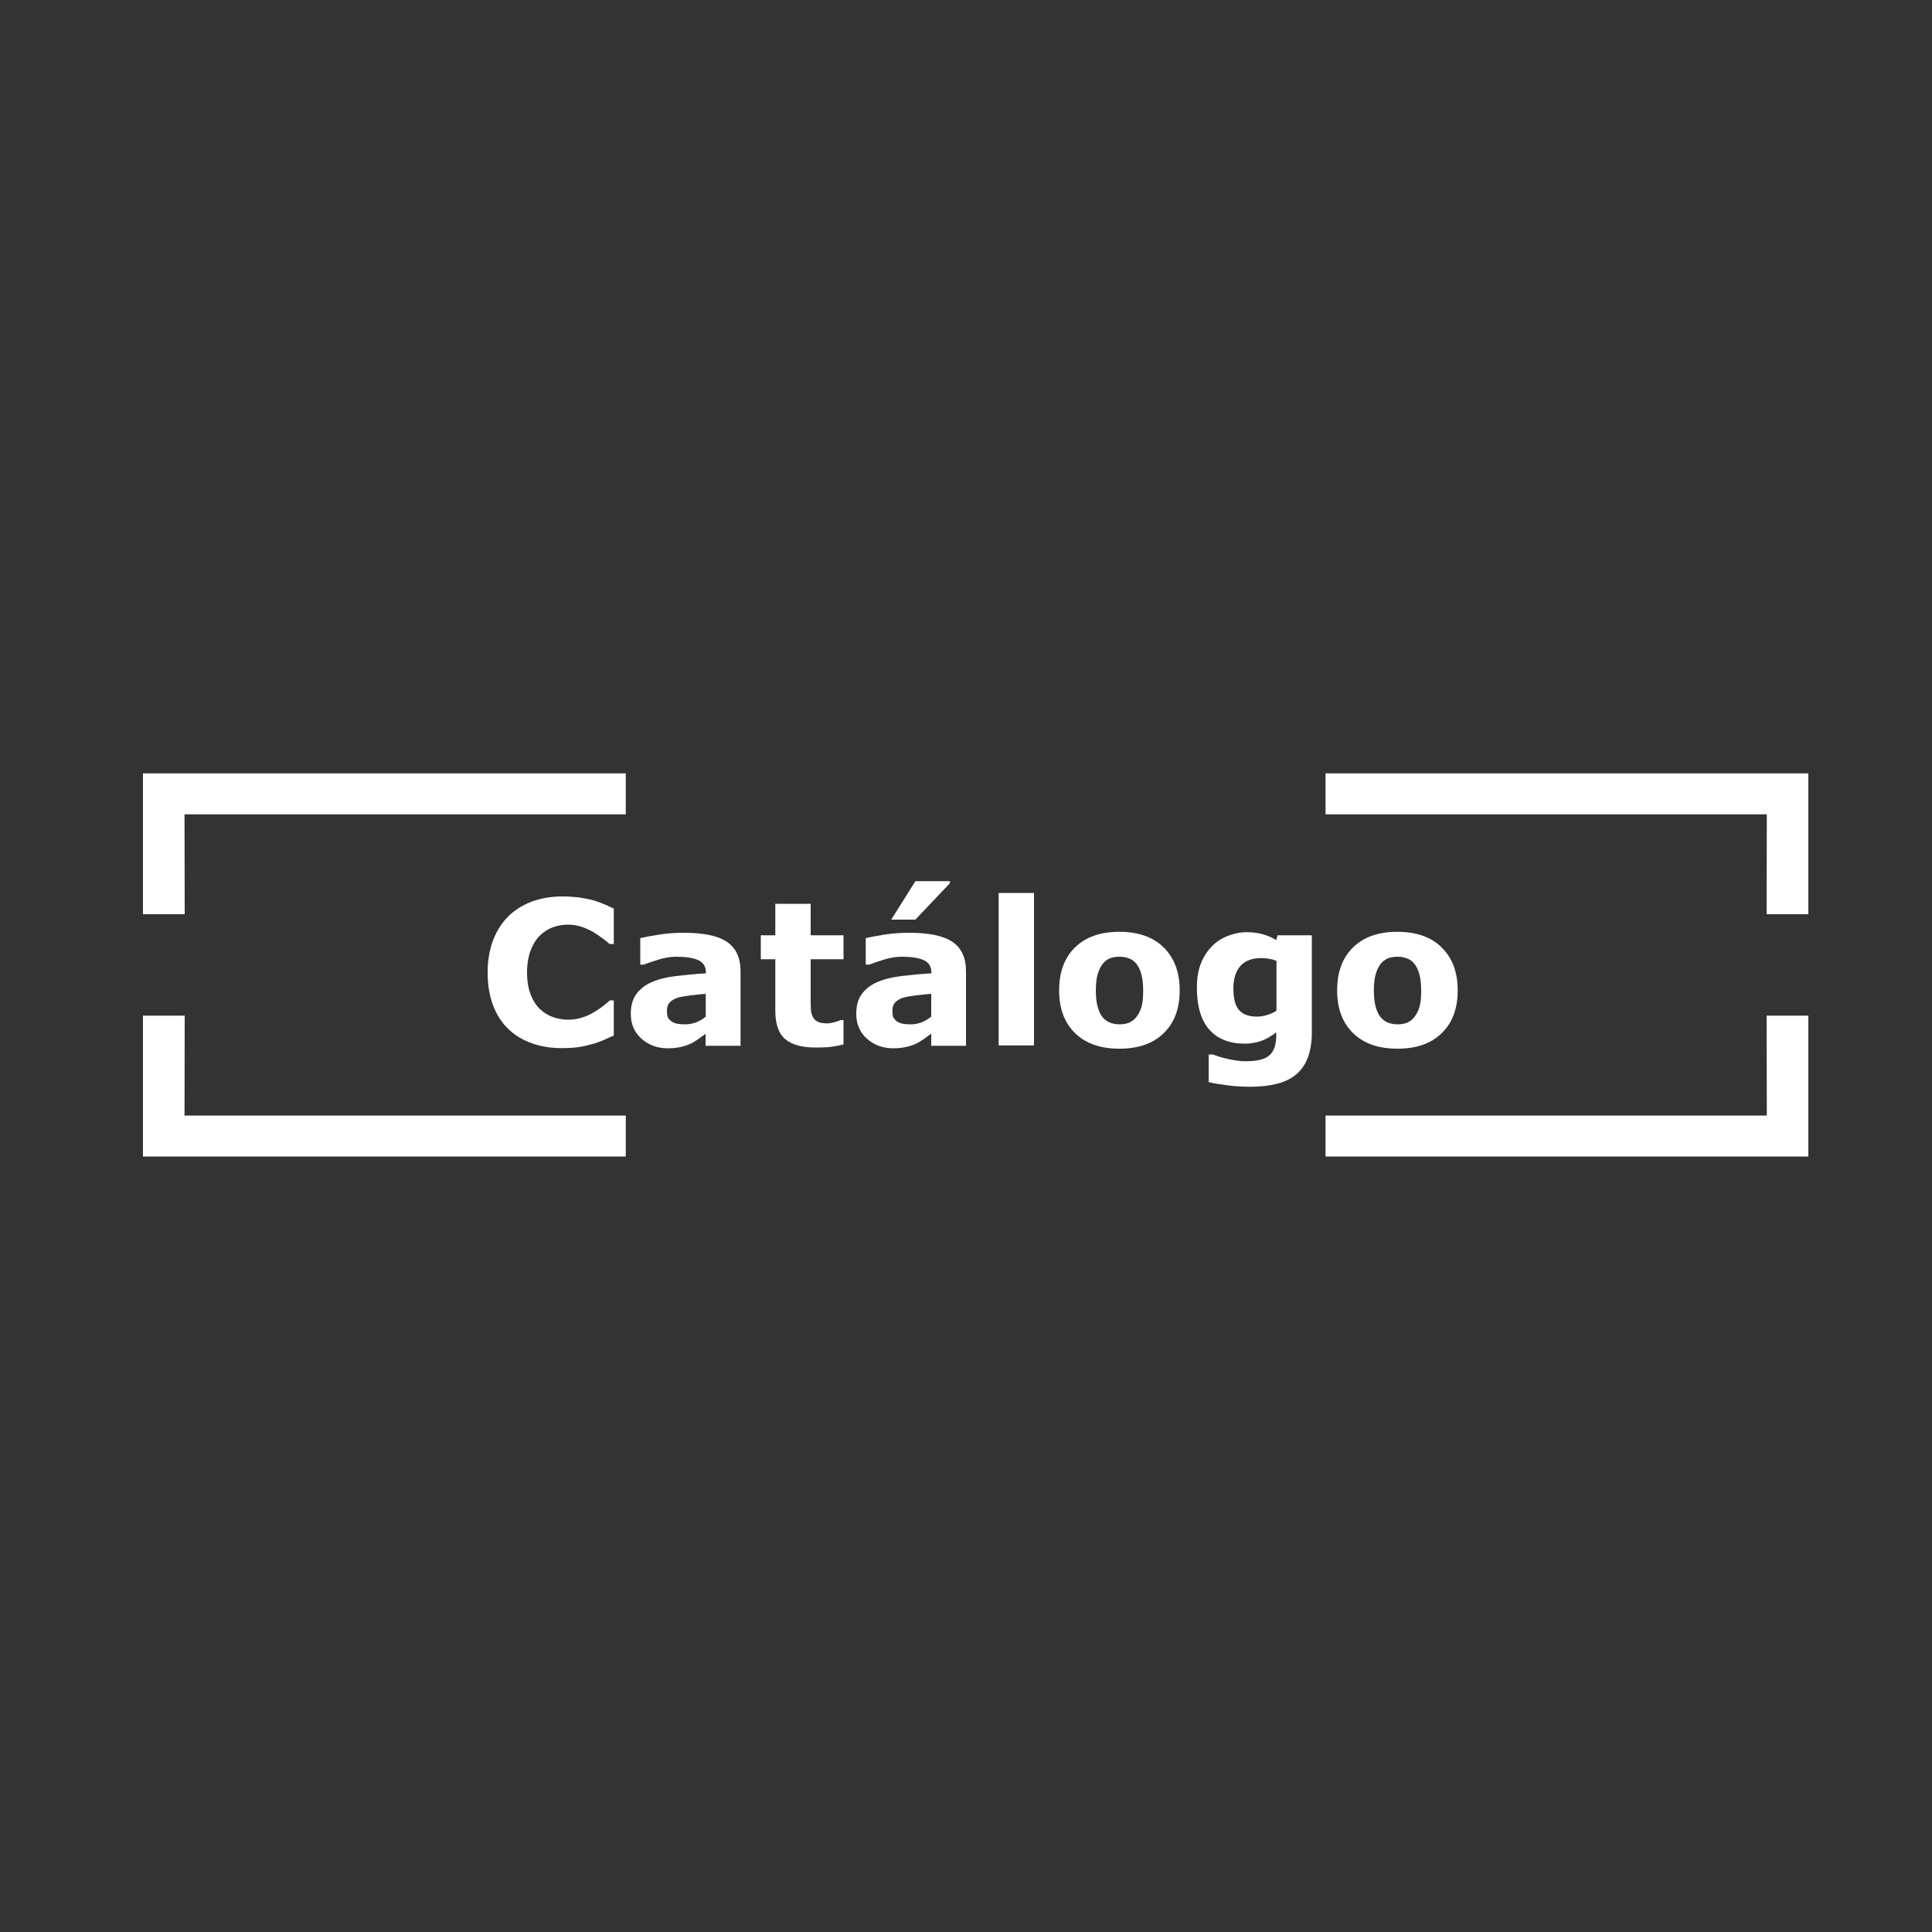 <?xml version="1.0" encoding="utf-8"?>
<!-- Generator: Adobe Illustrator 21.0.0, SVG Export Plug-In . SVG Version: 6.00 Build 0)  -->
<svg version="1.1" id="Layer_1" xmlns="http://www.w3.org/2000/svg" xmlns:xlink="http://www.w3.org/1999/xlink" x="0px" y="0px"
	 viewBox="0 0 1000 1000" style="enable-background:new 0 0 1000 1000;" xml:space="preserve">
<rect x="0" y="0" width="1000" height="1000" fill="#333333" stroke="none"/>
<style type="text/css">
	.st0{fill:#FFFFFF;}
</style>
<g>
	<path class="st0" d="M290.8,542.5c-5.6,0-10.8-0.8-15.5-2.5c-4.8-1.7-8.8-4.1-12.2-7.4c-3.4-3.3-6.1-7.4-7.9-12.3
		c-1.9-4.9-2.8-10.6-2.8-17c0-6,0.9-11.4,2.7-16.3c1.8-4.9,4.4-9,7.8-12.5c3.3-3.3,7.3-5.9,12.2-7.8c4.9-1.8,10.2-2.7,15.9-2.7
		c3.2,0,6,0.2,8.6,0.5c2.6,0.4,4.9,0.8,7.1,1.4c2.3,0.6,4.3,1.4,6.2,2.2c1.8,0.8,3.5,1.5,4.8,2.2v18.3h-2.2
		c-0.9-0.8-2.1-1.8-3.6-2.9c-1.4-1.1-3.1-2.2-4.9-3.3c-1.9-1.1-3.9-2-6-2.7c-2.2-0.7-4.5-1.1-6.9-1.1c-2.7,0-5.3,0.4-7.8,1.3
		c-2.5,0.9-4.8,2.3-6.8,4.3c-2,1.9-3.6,4.5-4.8,7.6c-1.2,3.2-1.9,7-1.9,11.5c0,4.7,0.7,8.7,2,11.8c1.3,3.2,3,5.7,5,7.5
		c2.1,1.9,4.4,3.2,6.9,4c2.5,0.8,5,1.2,7.5,1.2c2.4,0,4.7-0.4,7-1.1c2.3-0.7,4.5-1.7,6.4-2.9c1.7-1,3.2-2,4.6-3.1
		c1.4-1.1,2.6-2.1,3.5-2.9h2V536c-1.9,0.8-3.7,1.6-5.4,2.4c-1.7,0.7-3.5,1.4-5.4,1.9c-2.5,0.7-4.8,1.3-6.9,1.6
		C297.5,542.3,294.6,542.5,290.8,542.5z"/>
	<path class="st0" d="M365.3,535c-1,0.7-2.2,1.6-3.7,2.7c-1.5,1-2.8,1.9-4.1,2.5c-1.8,0.8-3.7,1.4-5.6,1.8c-1.9,0.4-4,0.6-6.3,0.6
		c-5.4,0-9.9-1.7-13.6-5c-3.7-3.3-5.5-7.6-5.5-12.8c0-4.2,0.9-7.6,2.8-10.2c1.9-2.6,4.5-4.7,7.9-6.2c3.4-1.5,7.6-2.6,12.6-3.2
		c5-0.6,10.2-1.1,15.6-1.4v-0.3c0-3.1-1.3-5.3-3.9-6.5c-2.6-1.2-6.4-1.8-11.4-1.8c-3,0-6.2,0.5-9.6,1.6c-3.4,1.1-5.9,1.9-7.4,2.5
		h-1.7v-13.7c1.9-0.5,5.1-1.1,9.4-1.8c4.3-0.7,8.7-1,13.1-1c10.4,0,17.9,1.6,22.5,4.8s6.9,8.2,6.9,15v38.7h-18.1V535z M365.3,526.2
		v-11.8c-2.5,0.2-5.1,0.5-8,0.8c-2.9,0.4-5.1,0.8-6.5,1.2c-1.8,0.6-3.2,1.4-4.2,2.5c-1,1.1-1.4,2.5-1.4,4.3c0,1.2,0.1,2.1,0.3,2.9
		c0.2,0.7,0.7,1.4,1.5,2.1c0.8,0.7,1.7,1.2,2.8,1.5c1.1,0.3,2.8,0.5,5.1,0.5c1.8,0,3.7-0.4,5.6-1.1
		C362.2,528.4,363.9,527.4,365.3,526.2z"/>
	<path class="st0" d="M436.6,540.6c-2,0.5-4,0.9-6.2,1.2c-2.2,0.3-4.9,0.4-8.1,0.4c-7.1,0-12.4-1.4-15.8-4.3
		c-3.5-2.9-5.2-7.8-5.2-14.8v-26.6h-7.5v-12.4h7.5v-16.3h18.3v16.3h17v12.4h-17v20.2c0,2,0,3.7,0.1,5.2c0,1.5,0.3,2.8,0.8,4
		c0.5,1.2,1.3,2.1,2.5,2.8c1.2,0.7,2.9,1,5.2,1c0.9,0,2.2-0.2,3.7-0.6c1.5-0.4,2.6-0.8,3.2-1.1h1.5V540.6z"/>
	<path class="st0" d="M482,535c-1,0.7-2.2,1.6-3.7,2.7c-1.5,1-2.8,1.9-4.1,2.5c-1.8,0.8-3.7,1.4-5.6,1.8c-1.9,0.4-4,0.6-6.3,0.6
		c-5.4,0-9.9-1.7-13.6-5c-3.7-3.3-5.5-7.6-5.5-12.8c0-4.2,0.9-7.6,2.8-10.2c1.9-2.6,4.5-4.7,7.9-6.2c3.4-1.5,7.6-2.6,12.6-3.2
		c5-0.6,10.2-1.1,15.6-1.4v-0.3c0-3.1-1.3-5.3-3.9-6.5c-2.6-1.2-6.4-1.8-11.4-1.8c-3,0-6.2,0.5-9.6,1.6c-3.4,1.1-5.9,1.9-7.4,2.5
		h-1.7v-13.7c1.9-0.5,5.1-1.1,9.4-1.8c4.3-0.7,8.7-1,13.1-1c10.4,0,17.9,1.6,22.5,4.8s6.9,8.2,6.9,15v38.7H482V535z M491.7,456.1v1
		L473.8,476h-12.5l12.5-19.9H491.7z M482,526.2v-11.8c-2.5,0.2-5.1,0.5-8,0.8c-2.9,0.4-5.1,0.8-6.5,1.2c-1.8,0.6-3.2,1.4-4.2,2.5
		c-1,1.1-1.4,2.5-1.4,4.3c0,1.2,0.1,2.1,0.3,2.9c0.2,0.7,0.7,1.4,1.5,2.1c0.8,0.7,1.7,1.2,2.8,1.5c1.1,0.3,2.8,0.5,5.1,0.5
		c1.8,0,3.7-0.4,5.6-1.1C478.9,528.4,480.5,527.4,482,526.2z"/>
	<path class="st0" d="M535.2,541.1h-18.3v-78.9h18.3V541.1z"/>
	<path class="st0" d="M610.6,512.6c0,9.4-2.7,16.7-8.2,22.1s-13.1,8.1-23,8.1s-17.5-2.7-23-8.1s-8.2-12.8-8.2-22.1
		c0-9.4,2.7-16.8,8.2-22.2s13.1-8.1,22.9-8.1c9.9,0,17.6,2.7,23,8.1C607.9,495.9,610.6,503.3,610.6,512.6z M588.1,526.5
		c1.2-1.5,2.1-3.2,2.7-5.2s0.9-4.9,0.9-8.5c0-3.3-0.3-6.2-0.9-8.4c-0.6-2.3-1.5-4.1-2.5-5.4c-1.1-1.4-2.4-2.4-3.9-2.9
		c-1.5-0.6-3.2-0.9-4.9-0.9s-3.3,0.2-4.7,0.7c-1.4,0.5-2.7,1.4-3.9,2.8c-1.1,1.3-2,3.1-2.7,5.4s-1,5.2-1,8.7c0,3.1,0.3,5.8,0.9,8.1
		c0.6,2.3,1.4,4.1,2.5,5.5c1.1,1.3,2.4,2.3,3.9,2.9c1.5,0.6,3.2,0.9,5.1,0.9c1.7,0,3.2-0.3,4.7-0.8
		C585.8,528.7,587.1,527.8,588.1,526.5z"/>
	<path class="st0" d="M679,534.5c0,5.3-0.8,9.8-2.3,13.5s-3.7,6.5-6.4,8.6c-2.7,2.1-6,3.6-9.9,4.5c-3.9,0.9-8.2,1.4-13.1,1.4
		c-4,0-7.9-0.2-11.7-0.7c-3.8-0.5-7.2-1-10-1.7v-14.3h2.2c2.2,0.9,4.9,1.7,8.2,2.4c3.2,0.7,6.1,1.1,8.6,1.1c3.4,0,6.1-0.3,8.2-0.9
		c2.1-0.6,3.7-1.5,4.8-2.7c1-1.1,1.8-2.5,2.3-4.2c0.5-1.7,0.7-3.7,0.7-6.1v-1.1c-2.2,1.8-4.6,3.2-7.3,4.3c-2.7,1-5.6,1.6-8.9,1.6
		c-8,0-14.1-2.4-18.4-7.2c-4.3-4.8-6.5-12.1-6.5-21.9c0-4.7,0.7-8.8,2-12.2c1.3-3.4,3.2-6.4,5.6-8.9c2.2-2.4,5-4.2,8.2-5.5
		c3.3-1.3,6.6-2,10-2c3.1,0,5.9,0.4,8.4,1.1c2.5,0.7,4.8,1.7,6.9,3l0.7-2.5H679V534.5z M660.7,523.1v-25.8c-1-0.4-2.3-0.8-3.8-1
		c-1.5-0.3-2.9-0.4-4.1-0.4c-4.8,0-8.4,1.4-10.8,4.1c-2.4,2.8-3.6,6.6-3.6,11.5c0,5.5,1,9.3,3.1,11.5c2,2.2,5.1,3.2,9.1,3.2
		c1.8,0,3.6-0.3,5.4-0.9C657.7,524.8,659.3,524.1,660.7,523.1z"/>
	<path class="st0" d="M754.5,512.6c0,9.4-2.7,16.7-8.2,22.1s-13.1,8.1-23,8.1s-17.5-2.7-23-8.1s-8.2-12.8-8.2-22.1
		c0-9.4,2.7-16.8,8.2-22.2s13.1-8.1,22.9-8.1c9.9,0,17.6,2.7,23,8.1C751.8,495.9,754.5,503.3,754.5,512.6z M732,526.5
		c1.2-1.5,2.1-3.2,2.7-5.2s0.9-4.9,0.9-8.5c0-3.3-0.3-6.2-0.9-8.4c-0.6-2.3-1.5-4.1-2.5-5.4c-1.1-1.4-2.4-2.4-3.9-2.9
		c-1.5-0.6-3.2-0.9-4.9-0.9s-3.3,0.2-4.7,0.7c-1.4,0.5-2.7,1.4-3.9,2.8c-1.1,1.3-2,3.1-2.7,5.4s-1,5.2-1,8.7c0,3.1,0.3,5.8,0.9,8.1
		c0.6,2.3,1.4,4.1,2.5,5.5c1.1,1.3,2.4,2.3,3.9,2.9c1.5,0.6,3.2,0.9,5.1,0.9c1.7,0,3.2-0.3,4.7-0.8C729.7,528.7,731,527.8,732,526.5
		z"/>
</g>
<polygon class="st0" points="323.9,421.5 95.5,421.5 95.6,473.2 74,473.2 74,400.3 323.9,400.3 "/>
<polygon class="st0" points="323.9,577.4 95.5,577.4 95.6,525.7 74,525.7 74,598.6 323.9,598.6 "/>
<polygon class="st0" points="686.1,421.5 914.5,421.5 914.4,473.2 936,473.2 936,400.3 686.1,400.3 "/>
<polygon class="st0" points="686.1,577.4 914.5,577.4 914.4,525.7 936,525.7 936,598.6 686.1,598.6 "/>
</svg>
